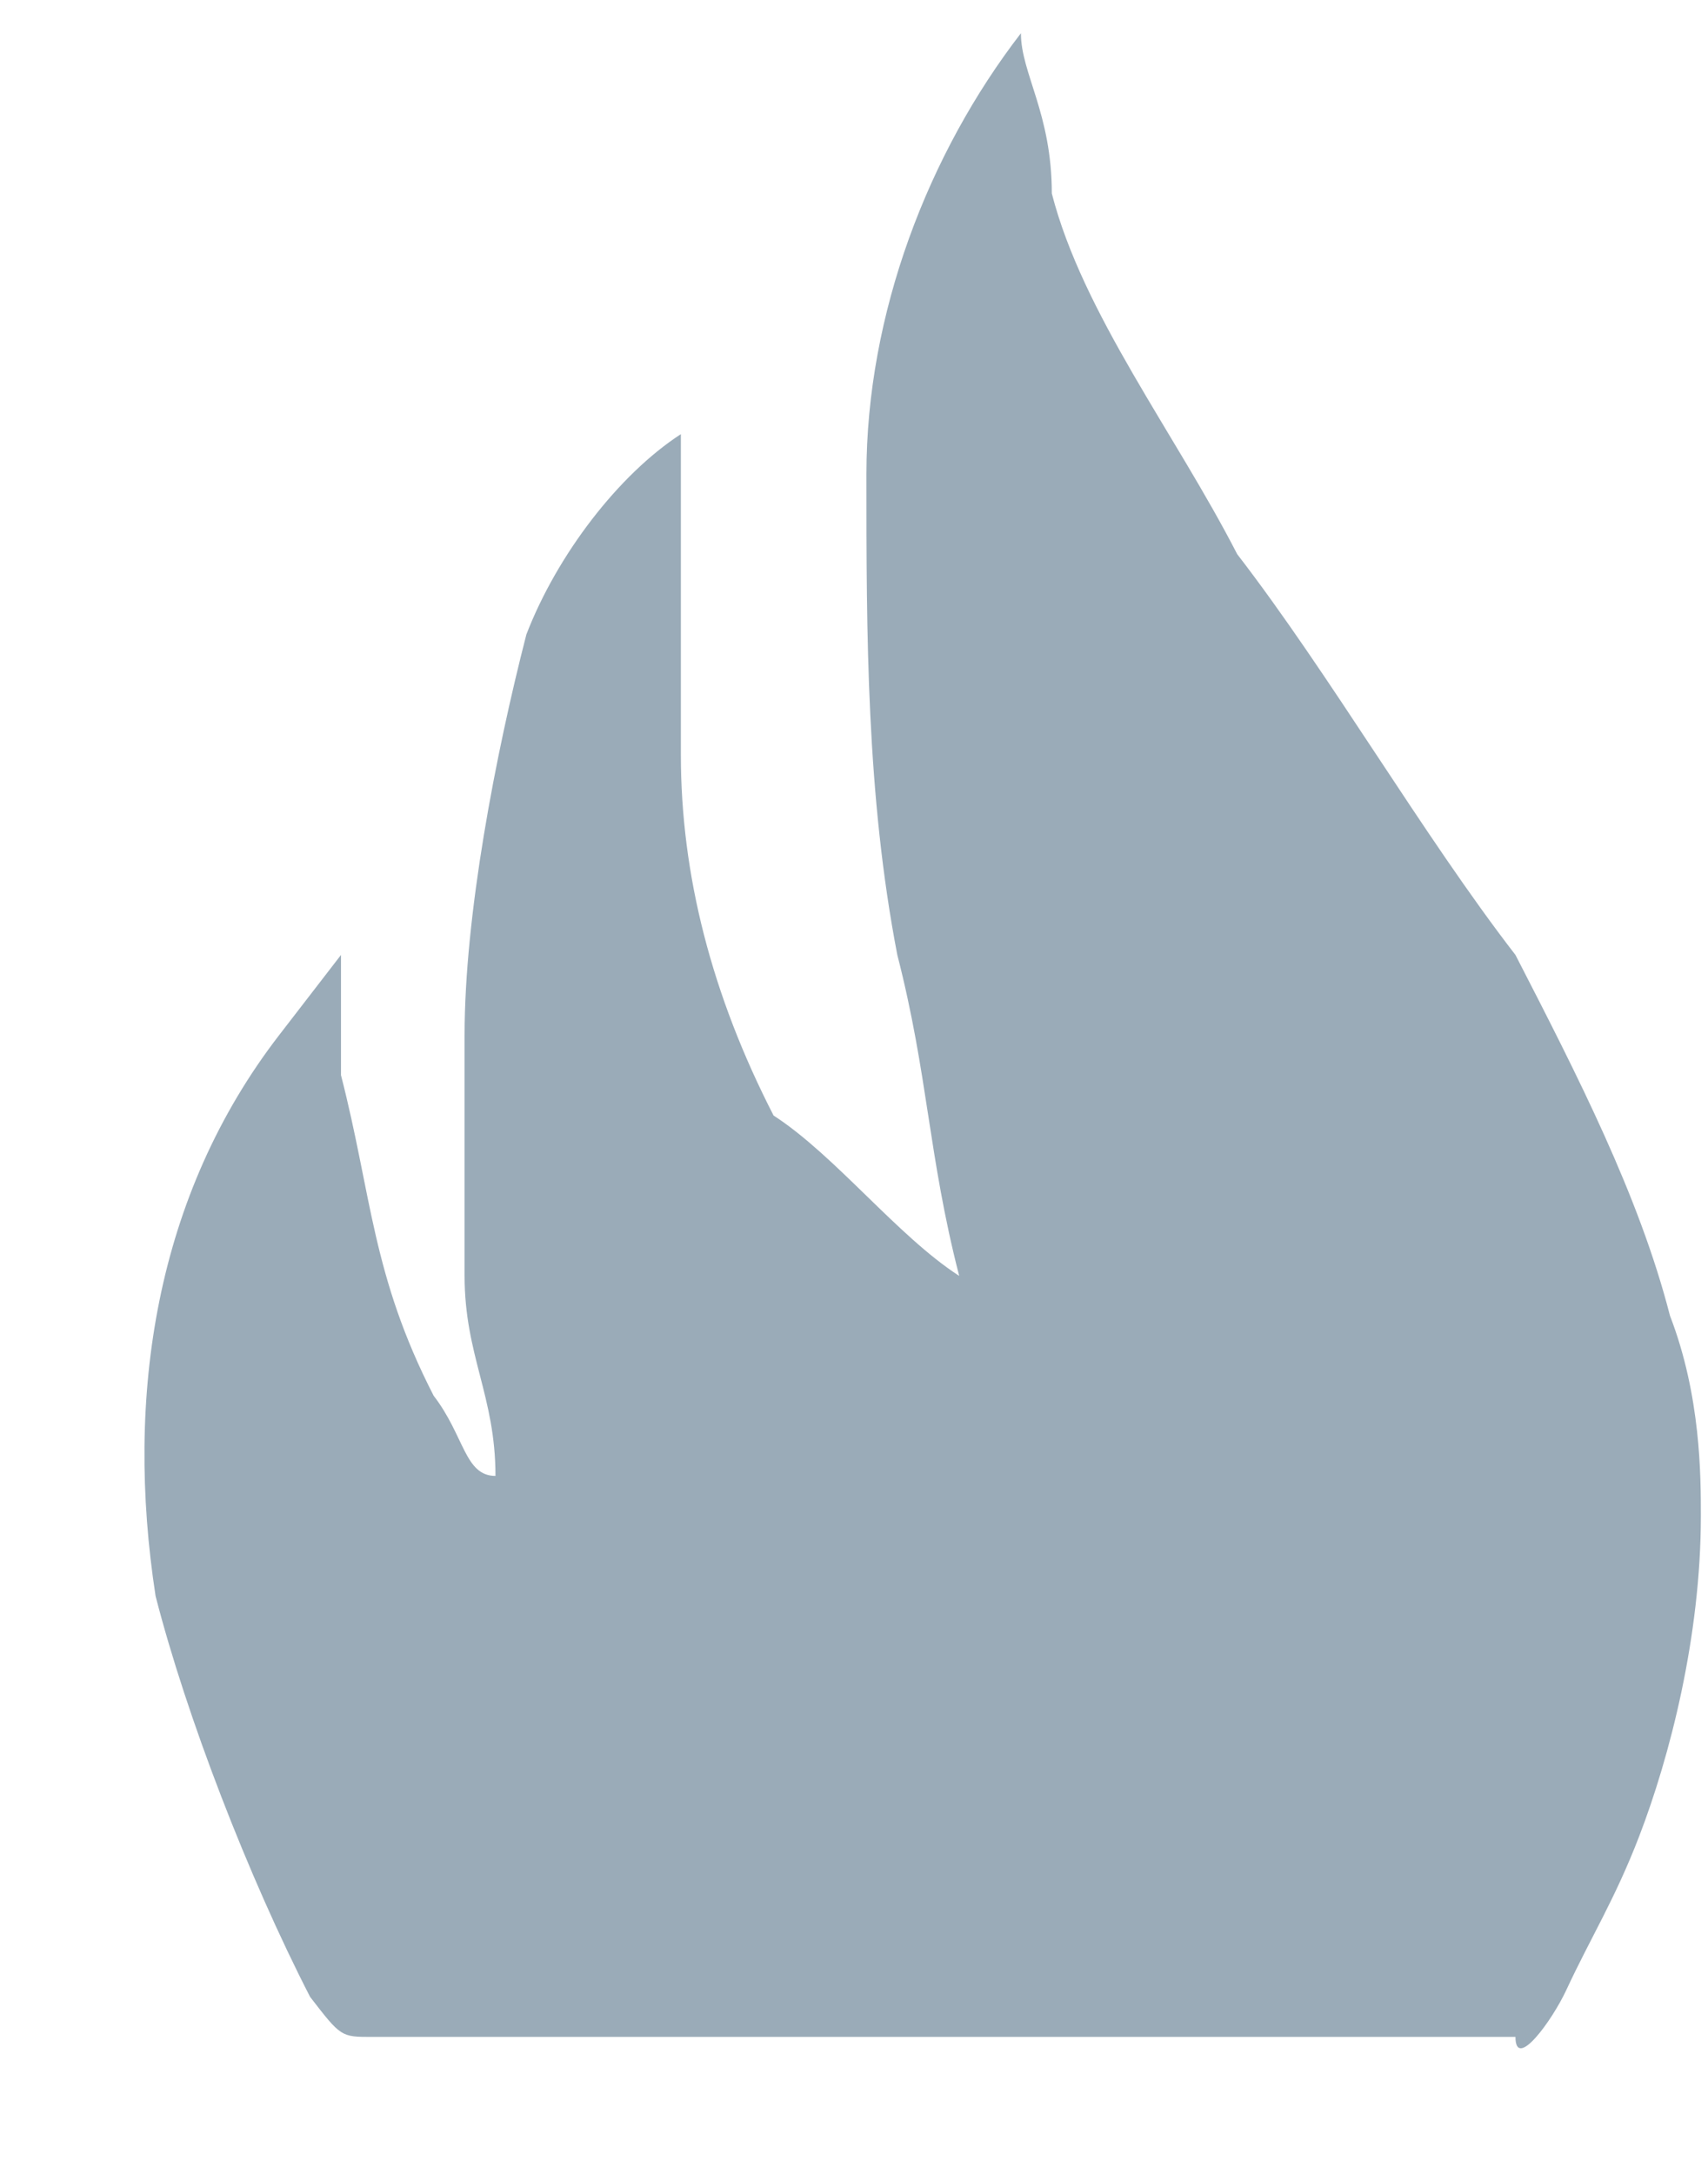 <svg fill="none" height="14" viewBox="0 0 11 14" width="11" xmlns="http://www.w3.org/2000/svg"><path d="m6.177 8.215c-.199-.774-.199-1.29-.398-2.065-.199-1.032-.199-2.065-.199-3.097s.398-2.065.995-2.839c0 .258.199.516.199 1.032.199.774.796 1.548 1.194 2.323.597.774 1.194 1.807 1.792 2.581.398.774.796 1.548.995 2.323.199.516.199 1.032.199 1.29 0 .774-.199 1.548-.398 2.065-.156.405-.312.651-.468.987-.092.198-.328.522-.328.303 0 0 4.792 0-7.365 0-.199 0-.199 0-.398-.258-.398-.774-.796-1.806-.995-2.581-.199-1.29 0-2.581.796-3.613.199-.258.199-.258.398-.516v.774c.199.774.199 1.29.597 2.065.199.258.199.516.398.516 0-.516-.199-.774-.199-1.29s0-1.032 0-1.548c0-.774.199-1.807.398-2.581.199-.516.597-1.032.995-1.29v.258 1.807c0 .774.199 1.548.597 2.323.398.258.796.774 1.194 1.032 0 .258 0 .258 0 0z" fill="#9aabb8"/></svg>